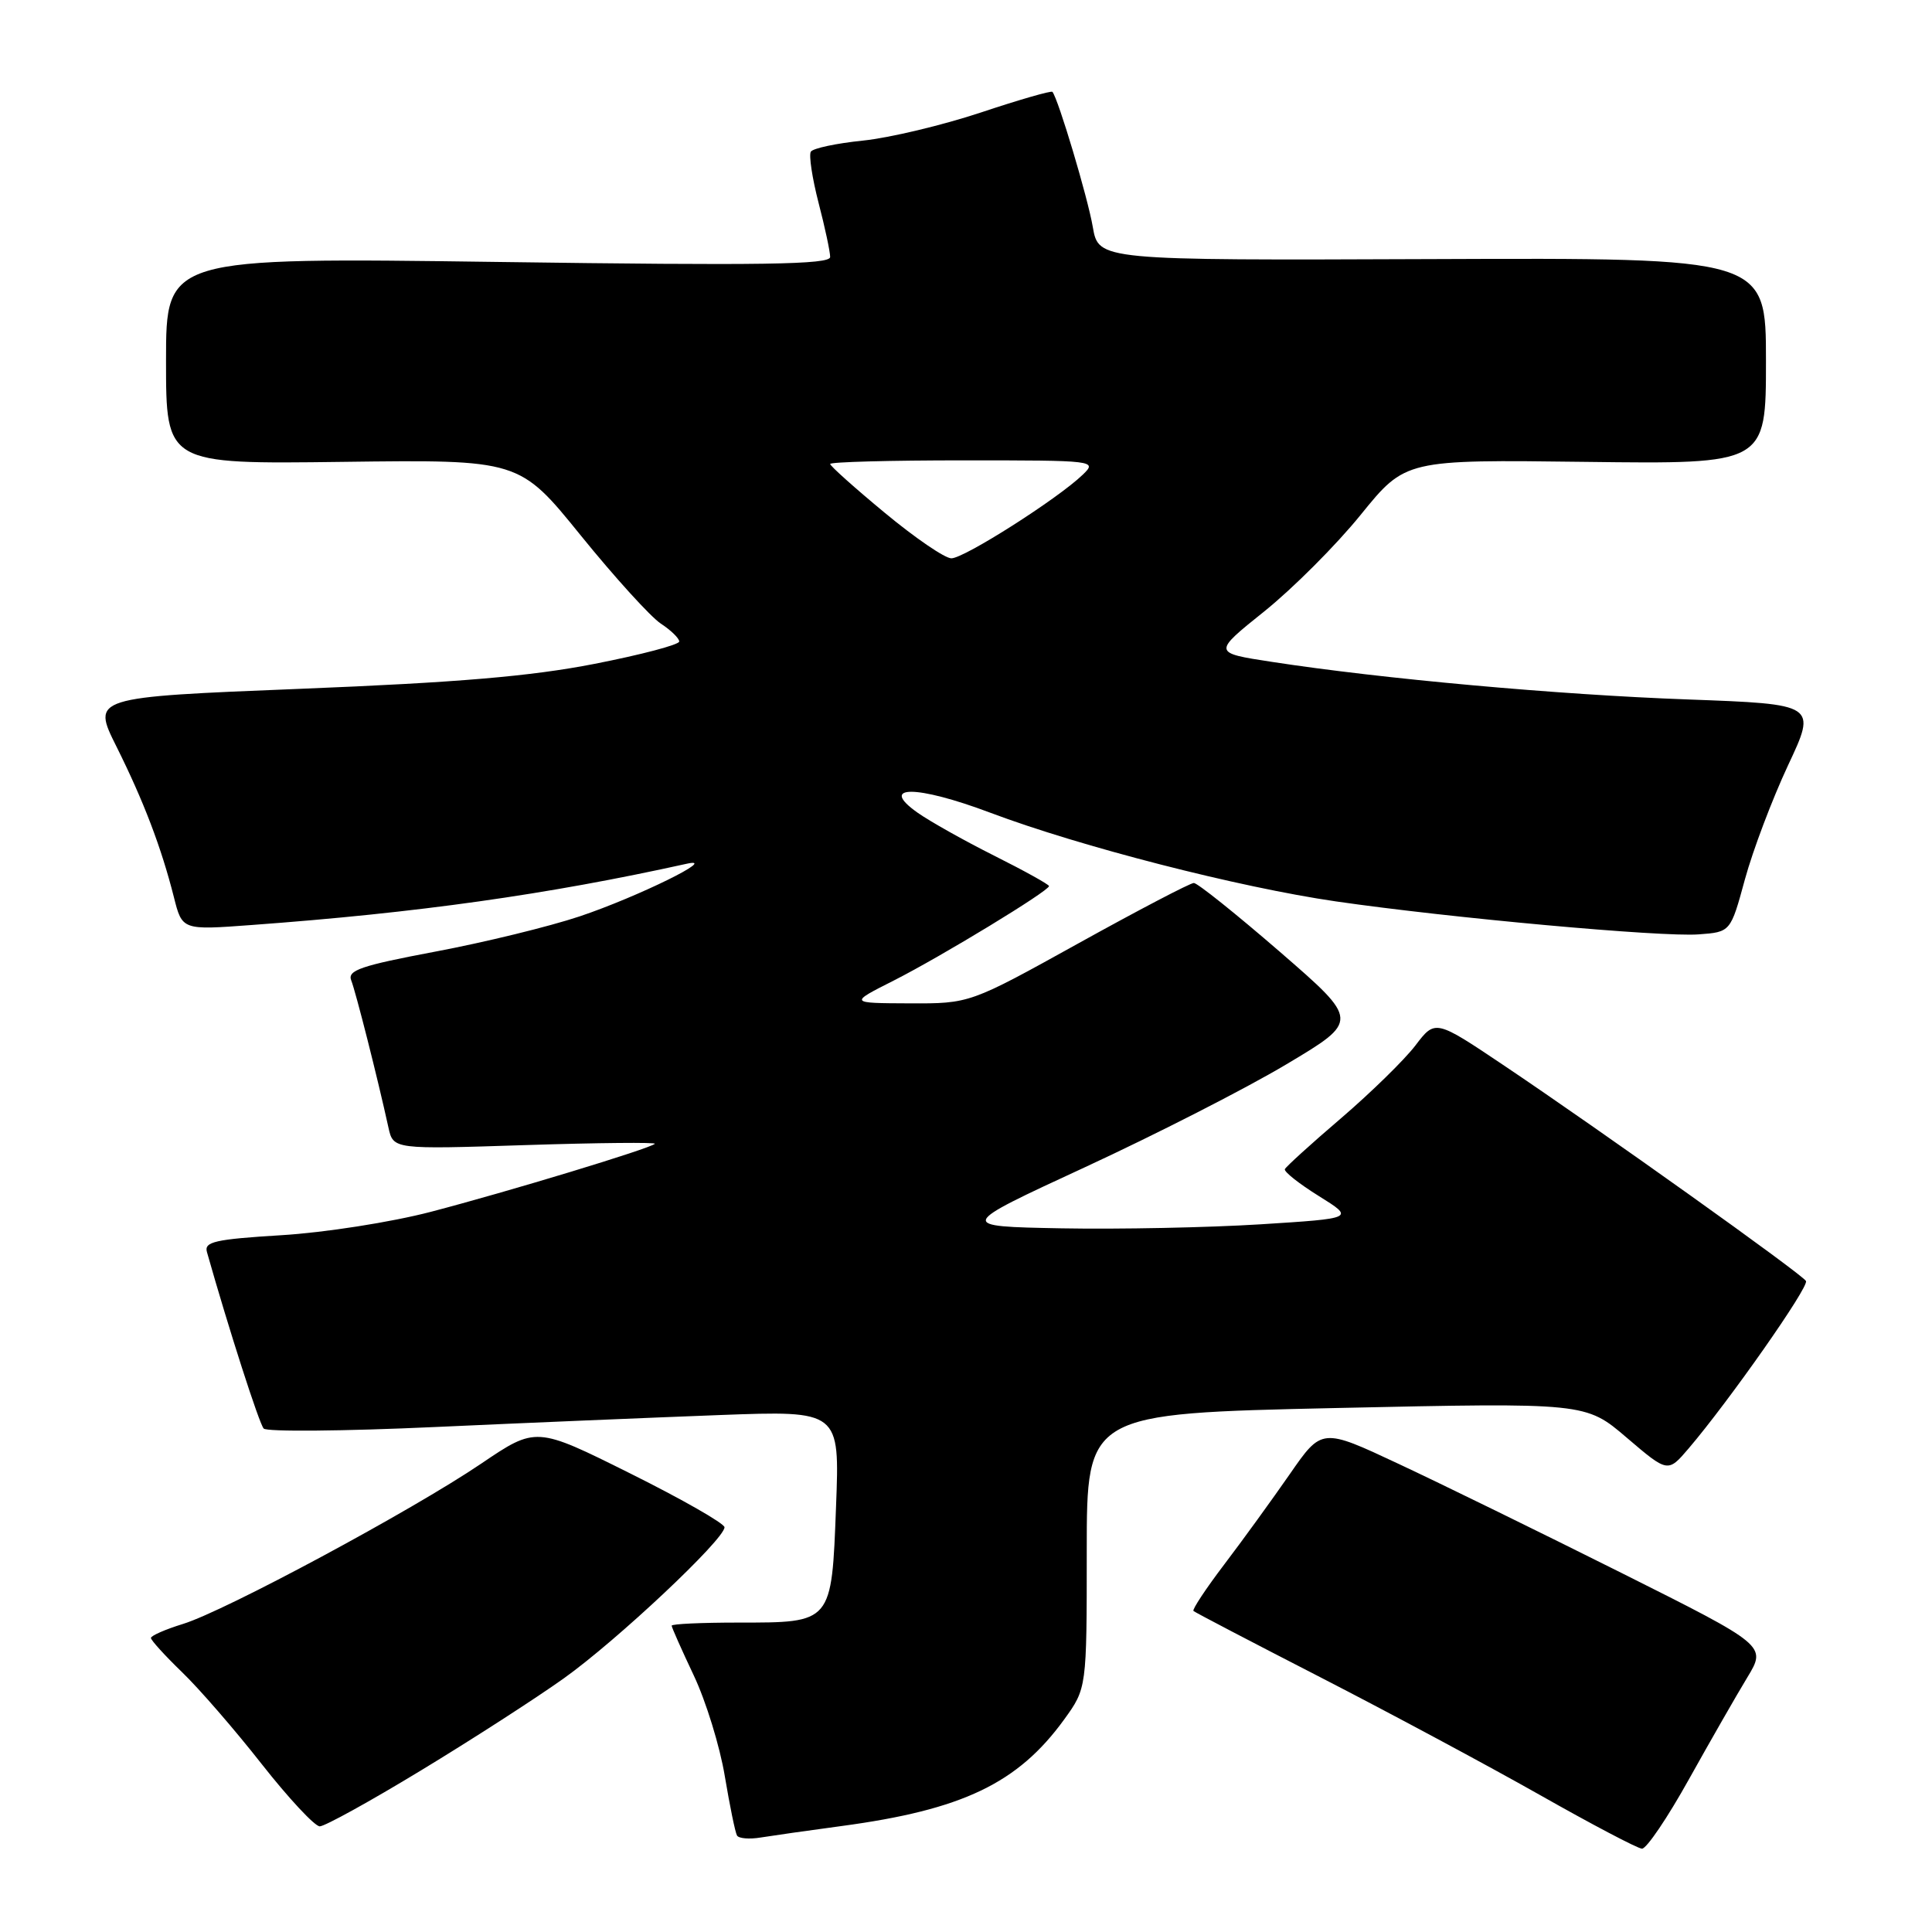 <?xml version="1.0" encoding="UTF-8" standalone="no"?>
<!DOCTYPE svg PUBLIC "-//W3C//DTD SVG 1.1//EN" "http://www.w3.org/Graphics/SVG/1.1/DTD/svg11.dtd" >
<svg xmlns="http://www.w3.org/2000/svg" xmlns:xlink="http://www.w3.org/1999/xlink" version="1.1" viewBox="0 0 256 256">
 <g >
 <path fill="currentColor"
d=" M 223.80 235.75 C 226.64 230.66 230.11 224.60 231.52 222.28 C 234.08 218.05 234.08 218.05 214.79 208.39 C 204.18 203.08 190.92 196.59 185.32 193.97 C 175.15 189.20 175.15 189.20 170.89 195.35 C 168.54 198.73 164.64 204.12 162.21 207.31 C 159.78 210.51 157.95 213.28 158.14 213.46 C 158.34 213.65 165.93 217.61 175.00 222.27 C 184.07 226.93 197.12 233.93 204.00 237.82 C 210.88 241.72 216.98 244.93 217.57 244.96 C 218.17 244.98 220.97 240.84 223.80 235.75 Z  M 111.50 241.96 C 127.53 239.81 134.87 236.30 141.00 227.85 C 144.00 223.70 144.00 223.70 144.00 205.50 C 144.00 187.30 144.00 187.30 177.05 186.57 C 210.11 185.85 210.11 185.85 215.55 190.50 C 221.00 195.15 221.00 195.15 223.75 191.93 C 229.10 185.66 239.74 170.49 239.30 169.74 C 238.78 168.82 212.16 149.83 199.34 141.22 C 190.18 135.07 190.18 135.07 187.55 138.53 C 186.10 140.43 181.67 144.76 177.71 148.16 C 173.74 151.55 170.39 154.60 170.25 154.92 C 170.11 155.25 172.13 156.85 174.75 158.48 C 179.50 161.44 179.50 161.44 167.00 162.23 C 160.12 162.66 148.27 162.90 140.65 162.76 C 126.81 162.50 126.81 162.50 143.77 154.66 C 153.09 150.35 165.09 144.23 170.43 141.04 C 180.13 135.26 180.13 135.26 169.60 126.13 C 163.80 121.11 158.67 117.00 158.19 117.00 C 157.71 117.00 150.83 120.60 142.91 124.99 C 128.50 132.98 128.50 132.98 120.50 132.95 C 112.50 132.92 112.50 132.92 118.44 129.92 C 124.75 126.72 139.00 118.05 139.00 117.41 C 139.00 117.20 135.74 115.39 131.75 113.39 C 127.76 111.39 123.19 108.82 121.59 107.69 C 116.35 103.99 121.39 103.99 131.22 107.69 C 143.14 112.18 164.15 117.57 177.01 119.44 C 192.05 121.62 220.10 124.18 225.07 123.81 C 229.31 123.50 229.31 123.50 231.21 116.52 C 232.26 112.68 234.83 105.89 236.92 101.42 C 240.73 93.31 240.73 93.31 223.61 92.68 C 206.44 92.06 183.13 89.95 168.52 87.70 C 160.68 86.50 160.68 86.50 167.54 81.00 C 171.31 77.97 177.06 72.22 180.31 68.20 C 186.23 60.90 186.23 60.90 210.11 61.20 C 234.00 61.50 234.00 61.50 234.00 47.83 C 234.00 34.16 234.00 34.16 189.78 34.33 C 145.57 34.50 145.57 34.50 144.80 30.07 C 144.14 26.20 140.22 13.08 139.45 12.17 C 139.30 11.99 135.03 13.22 129.96 14.91 C 124.89 16.59 117.86 18.27 114.34 18.63 C 110.82 18.99 107.71 19.65 107.44 20.10 C 107.16 20.56 107.62 23.60 108.46 26.86 C 109.31 30.12 110.00 33.36 110.00 34.05 C 110.00 35.06 101.14 35.20 66.00 34.71 C 22.00 34.11 22.00 34.11 22.00 47.80 C 22.00 61.50 22.00 61.50 45.41 61.20 C 68.82 60.90 68.82 60.90 76.97 70.97 C 81.46 76.51 86.23 81.76 87.56 82.63 C 88.90 83.51 90.00 84.58 90.00 85.00 C 90.00 85.43 84.94 86.76 78.75 87.97 C 70.30 89.62 60.61 90.44 39.83 91.27 C 12.16 92.38 12.16 92.38 15.44 98.94 C 19.05 106.19 21.36 112.25 23.04 118.87 C 24.14 123.25 24.14 123.25 33.32 122.57 C 55.30 120.96 72.52 118.54 91.00 114.45 C 95.42 113.47 84.48 118.85 76.82 121.42 C 72.79 122.77 64.19 124.87 57.70 126.09 C 47.80 127.96 46.01 128.57 46.54 129.91 C 47.13 131.39 50.03 142.82 51.47 149.40 C 52.11 152.30 52.11 152.30 69.64 151.73 C 79.28 151.42 86.99 151.35 86.77 151.56 C 86.14 152.19 67.46 157.86 57.06 160.58 C 51.85 161.94 42.99 163.33 37.29 163.67 C 28.49 164.21 27.03 164.54 27.42 165.90 C 30.31 176.11 34.35 188.66 34.94 189.29 C 35.35 189.73 45.54 189.64 57.59 189.09 C 69.64 188.54 86.65 187.83 95.39 187.50 C 111.27 186.91 111.27 186.91 110.78 199.61 C 110.19 215.13 110.30 215.00 97.81 215.00 C 92.96 215.00 89.00 215.18 89.00 215.41 C 89.00 215.64 90.32 218.60 91.93 222.01 C 93.54 225.41 95.39 231.41 96.04 235.35 C 96.70 239.28 97.42 242.82 97.66 243.22 C 97.89 243.61 99.30 243.73 100.79 243.48 C 102.28 243.24 107.10 242.55 111.50 241.96 Z  M 55.75 234.61 C 62.45 230.55 70.98 225.05 74.71 222.39 C 81.75 217.37 96.00 203.97 96.00 202.37 C 96.00 201.87 90.38 198.66 83.51 195.24 C 71.03 189.02 71.03 189.02 63.76 193.94 C 54.54 200.18 29.83 213.46 24.25 215.18 C 21.91 215.90 20.00 216.74 20.00 217.04 C 20.00 217.34 21.85 219.37 24.10 221.55 C 26.36 223.72 31.12 229.21 34.68 233.75 C 38.25 238.29 41.71 242.00 42.37 242.00 C 43.03 242.00 49.05 238.68 55.75 234.61 Z  M 117.25 67.96 C 113.26 64.66 110.00 61.74 110.00 61.48 C 110.00 61.21 117.97 61.00 127.72 61.00 C 145.16 61.00 145.41 61.03 143.47 62.90 C 140.18 66.08 127.73 74.00 126.06 73.98 C 125.20 73.98 121.24 71.27 117.25 67.96 Z "/>
</g>
</svg>